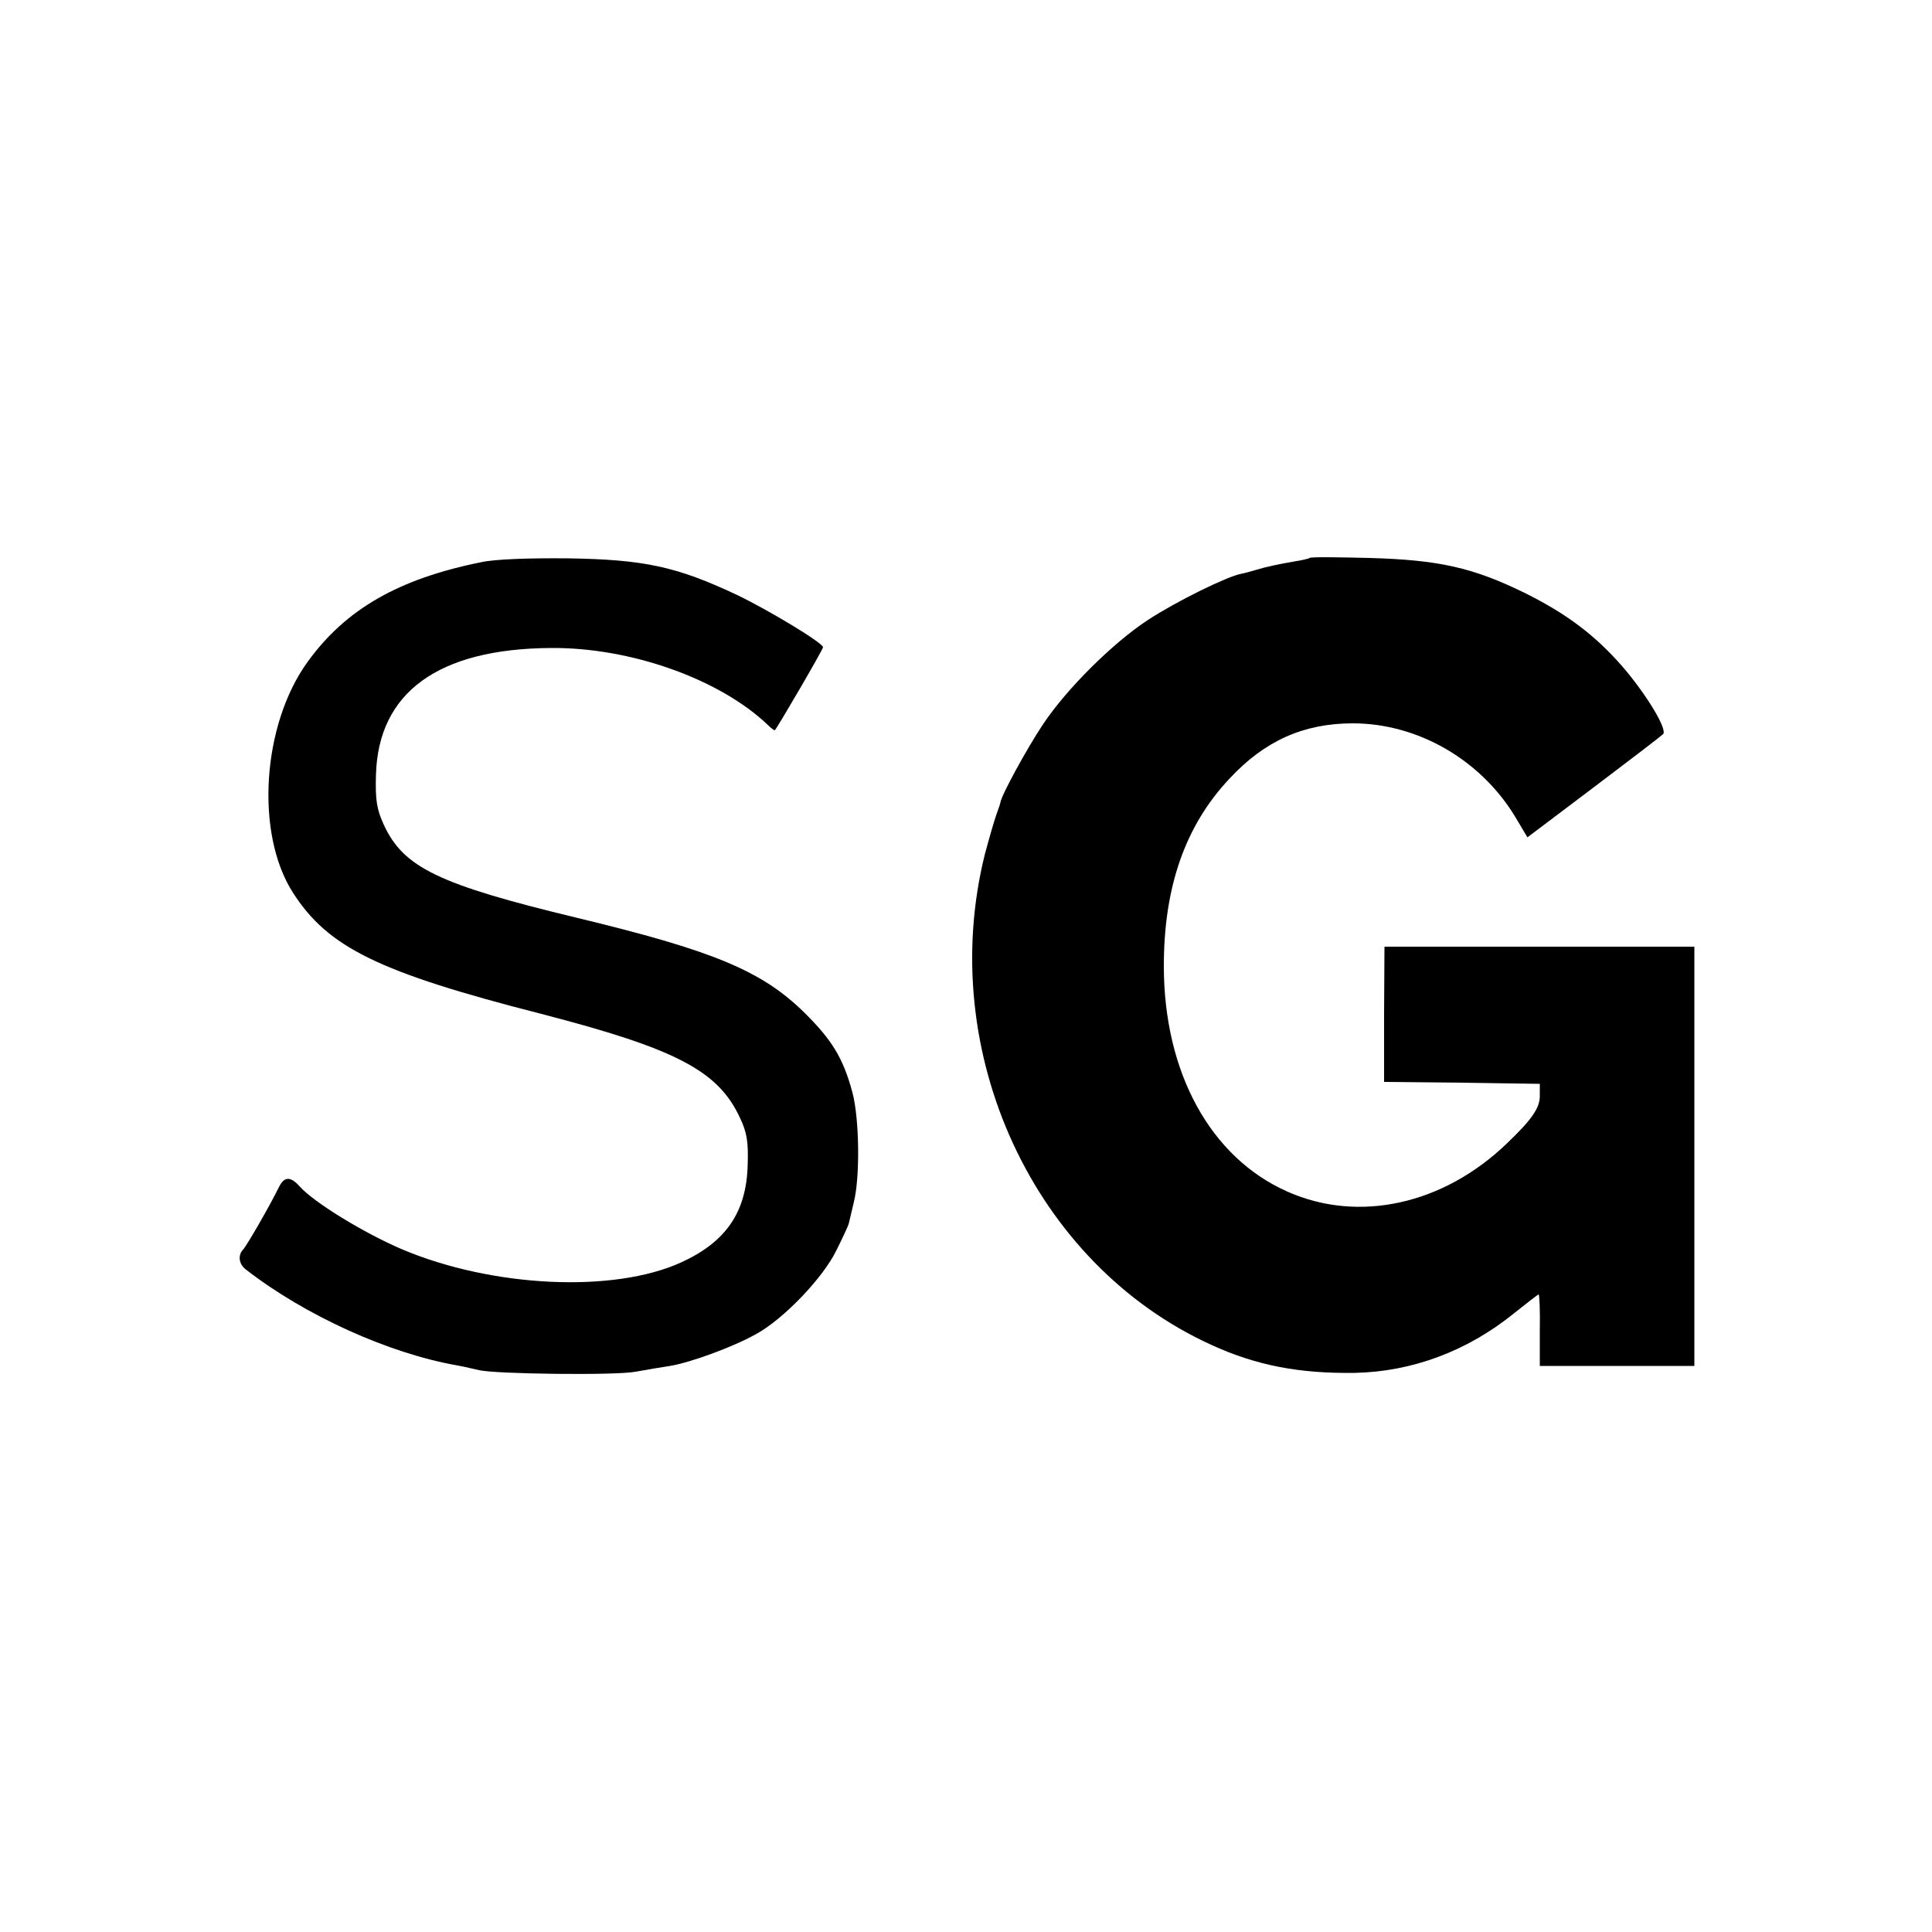 <?xml version="1.0" standalone="no"?>
<!DOCTYPE svg PUBLIC "-//W3C//DTD SVG 20010904//EN"
 "http://www.w3.org/TR/2001/REC-SVG-20010904/DTD/svg10.dtd">
<svg version="1.0" xmlns="http://www.w3.org/2000/svg"
 width="500pt" height="500pt" viewBox="0 0 500 500"
 preserveAspectRatio="xMidYMid meet">
<g transform="translate(0,500) scale(0.1,-0.1)"
fill="#000000" stroke="none">
<path d="M1245 3545 c-213 -43 -350 -121 -449 -258 -118 -163 -136 -444 -38
-597 91 -142 221 -206 643 -314 348 -90 458 -147 514 -269 18 -37 22 -63 20
-121 -3 -123 -56 -200 -172 -253 -175 -80 -489 -65 -723 34 -100 43 -227 121
-264 162 -24 27 -40 27 -54 -1 -24 -49 -84 -153 -93 -162 -14 -15 -11 -38 8
-52 152 -118 369 -217 548 -248 17 -3 41 -9 55 -12 43 -10 352 -14 405 -4 28
5 68 12 89 15 54 9 163 49 222 82 72 39 175 147 209 218 16 32 31 64 32 70 1
5 7 30 13 55 16 65 14 216 -4 283 -24 89 -53 136 -125 207 -110 108 -236 160
-589 245 -357 86 -447 130 -498 239 -19 41 -23 65 -21 131 6 213 161 326 452
328 206 2 438 -80 563 -200 7 -7 15 -13 17 -13 3 0 125 209 125 215 0 11 -139
95 -222 135 -157 74 -241 92 -438 95 -100 1 -189 -2 -225 -10z"/>
<path d="M3389 3556 c-2 -2 -20 -6 -39 -9 -41 -7 -74 -14 -100 -22 -10 -3 -27
-8 -38 -10 -37 -7 -169 -72 -242 -120 -90 -59 -210 -178 -271 -270 -42 -63
-108 -184 -110 -202 -1 -5 -6 -19 -11 -33 -5 -14 -18 -59 -29 -100 -128 -512
126 -1062 587 -1271 116 -53 227 -74 370 -72 148 3 291 56 412 154 34 27 62
49 64 49 2 0 4 -42 3 -92 l0 -93 200 0 200 0 0 543 0 542 -401 0 -401 0 -1
-175 0 -175 202 -2 201 -3 0 -29 c1 -32 -19 -62 -85 -125 -164 -158 -383 -207
-568 -125 -199 88 -320 308 -320 584 0 204 55 363 170 485 91 98 192 143 319
143 169 0 332 -95 421 -243 l31 -52 171 129 c94 71 175 133 180 138 12 12 -43
103 -106 176 -71 81 -144 136 -253 190 -133 65 -221 85 -401 90 -82 2 -152 3
-155 0z"/>
</g>
</svg>
